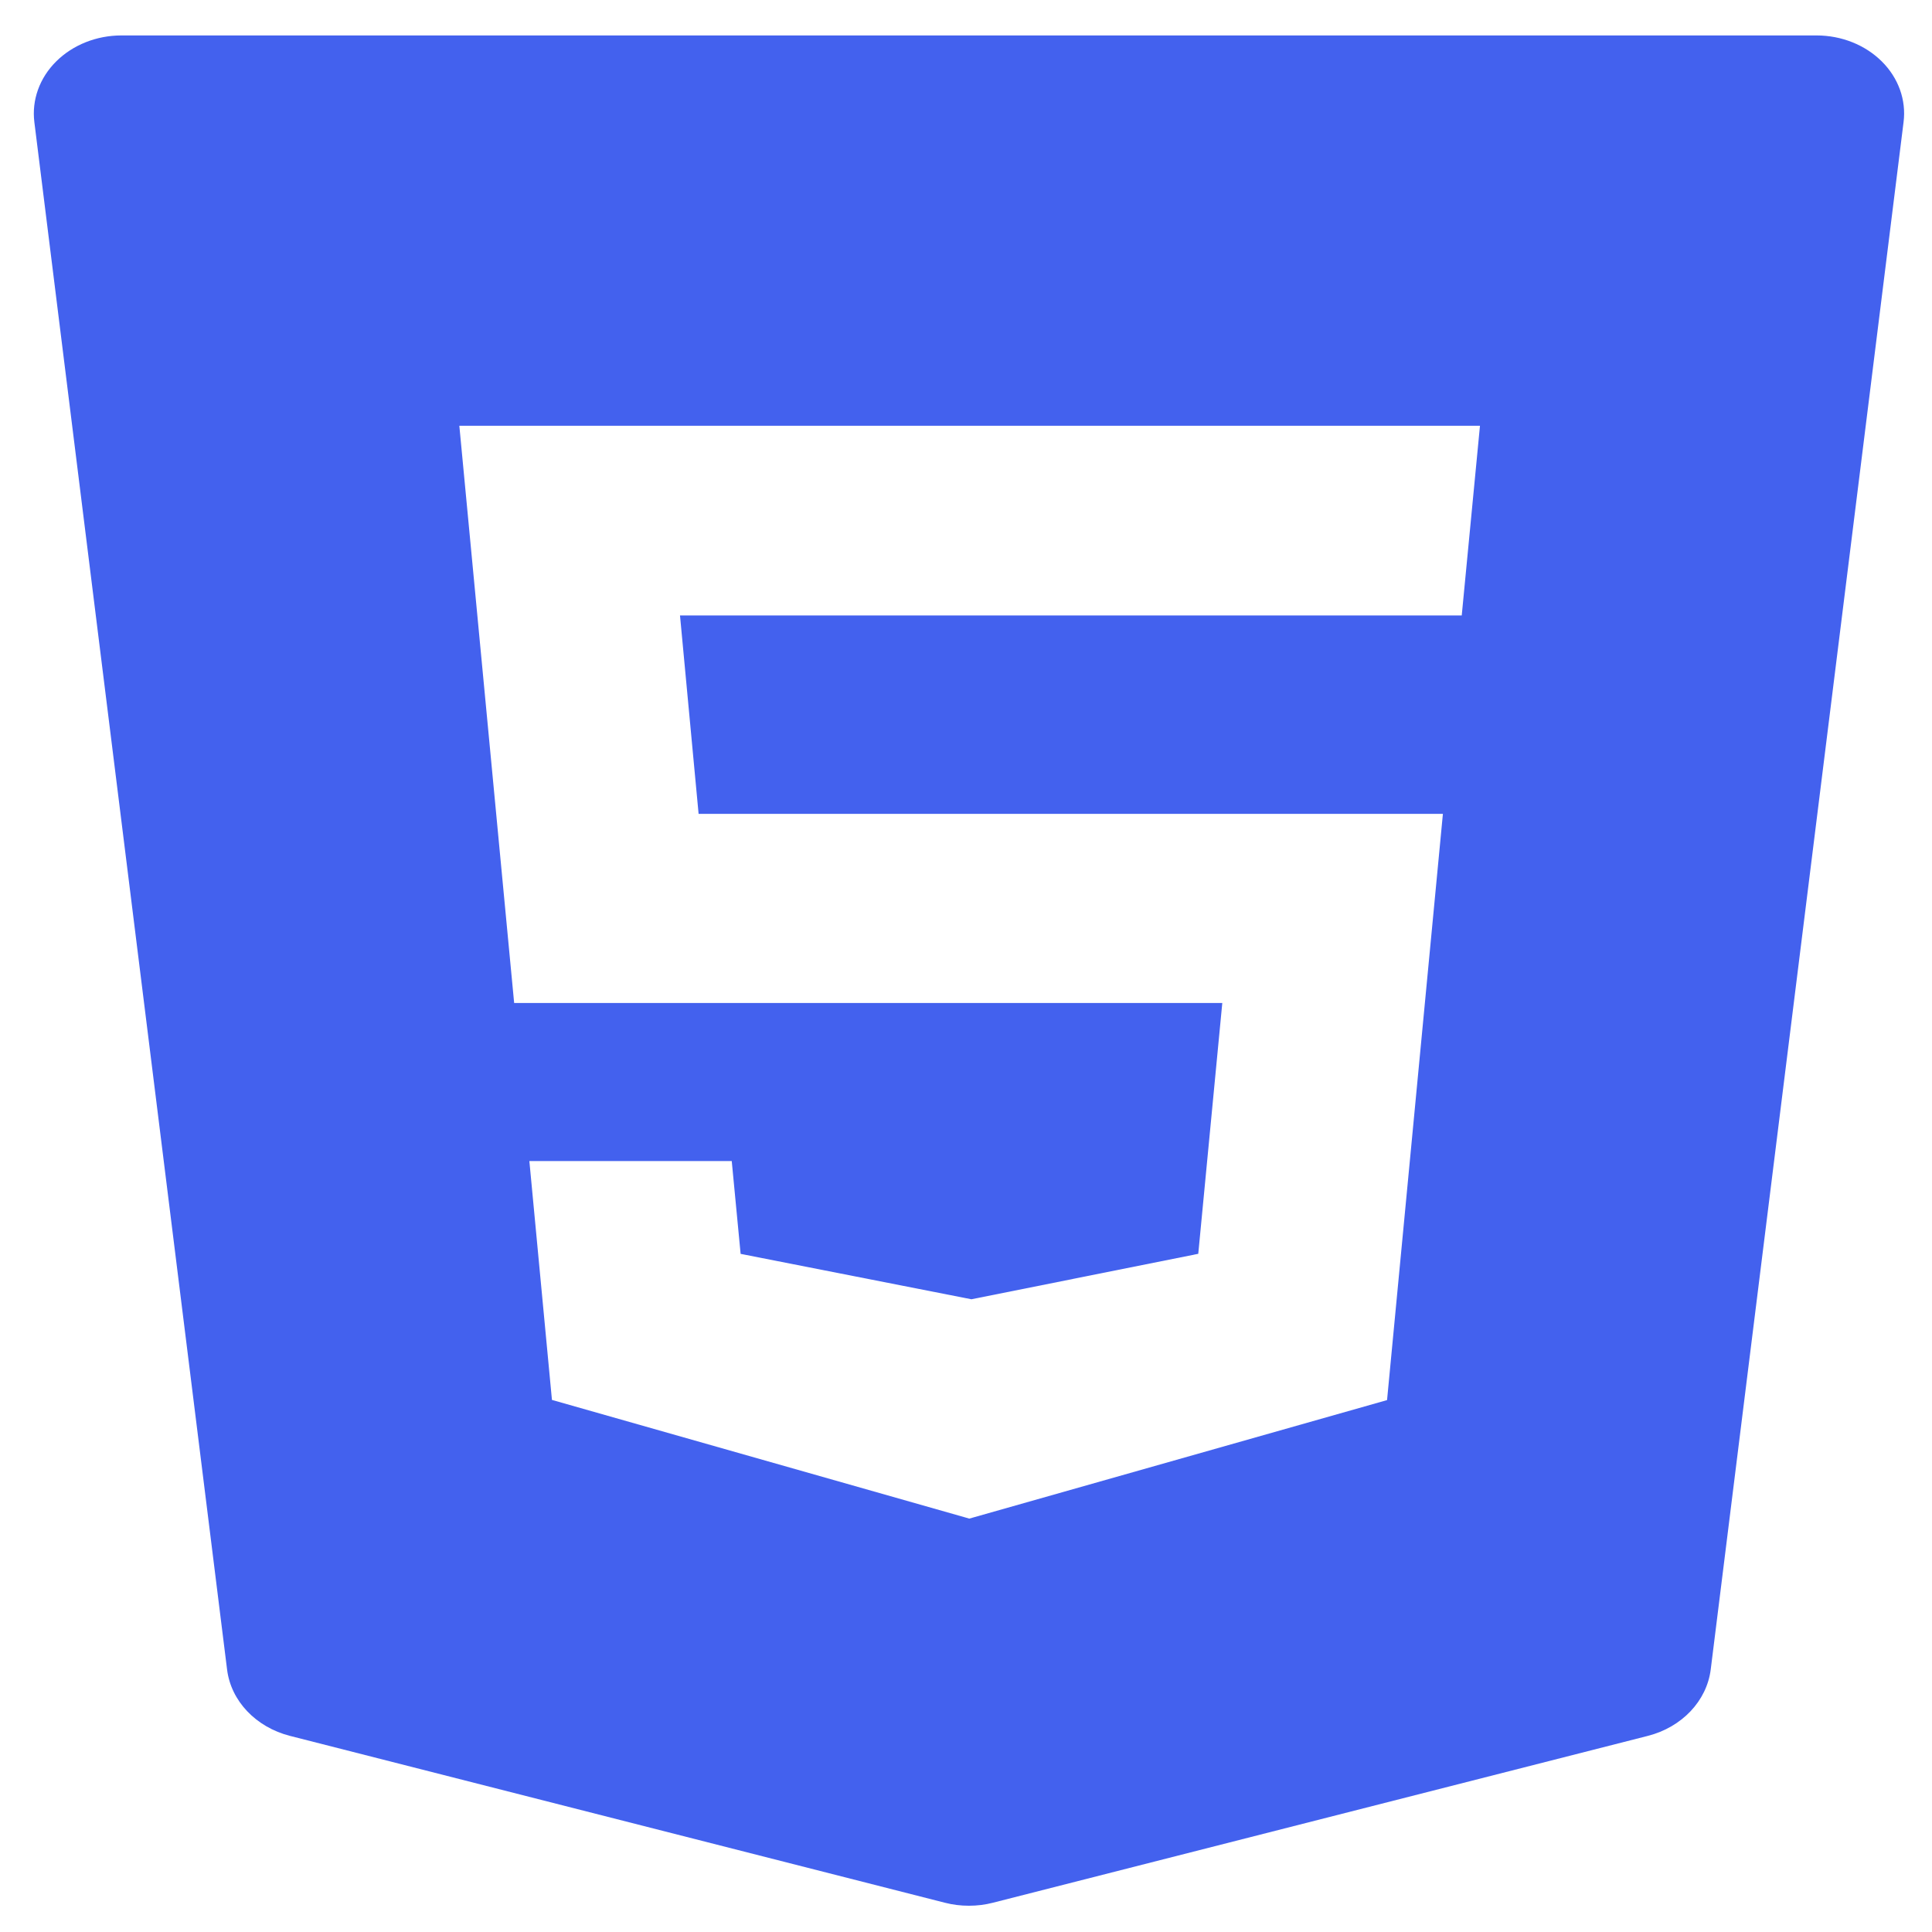 <svg width="32" height="32" viewBox="0 0 32 32" fill="none" xmlns="http://www.w3.org/2000/svg">
<path d="M31.169 1.018C30.894 0.744 30.501 0.587 30.089 0.587H2.01C1.598 0.587 1.205 0.744 0.93 1.018C0.654 1.292 0.524 1.658 0.569 2.022L3.761 27.652C3.825 28.173 4.238 28.608 4.804 28.752L15.649 31.515C15.78 31.549 15.915 31.565 16.048 31.565C16.181 31.565 16.316 31.549 16.447 31.515L27.292 28.752C27.858 28.608 28.269 28.173 28.335 27.652L31.529 2.022C31.575 1.658 31.445 1.292 31.169 1.018ZM24.211 10.194H11.263L11.571 13.48H23.899L22.974 23.19L16.054 25.153L15.986 25.133L9.142 23.187L8.768 19.231H12.12L12.267 20.768L16.09 21.52L19.847 20.767L20.245 16.613H8.516L7.608 7.052H24.513L24.211 10.194Z" fill="#4361ee"/>
</svg>
